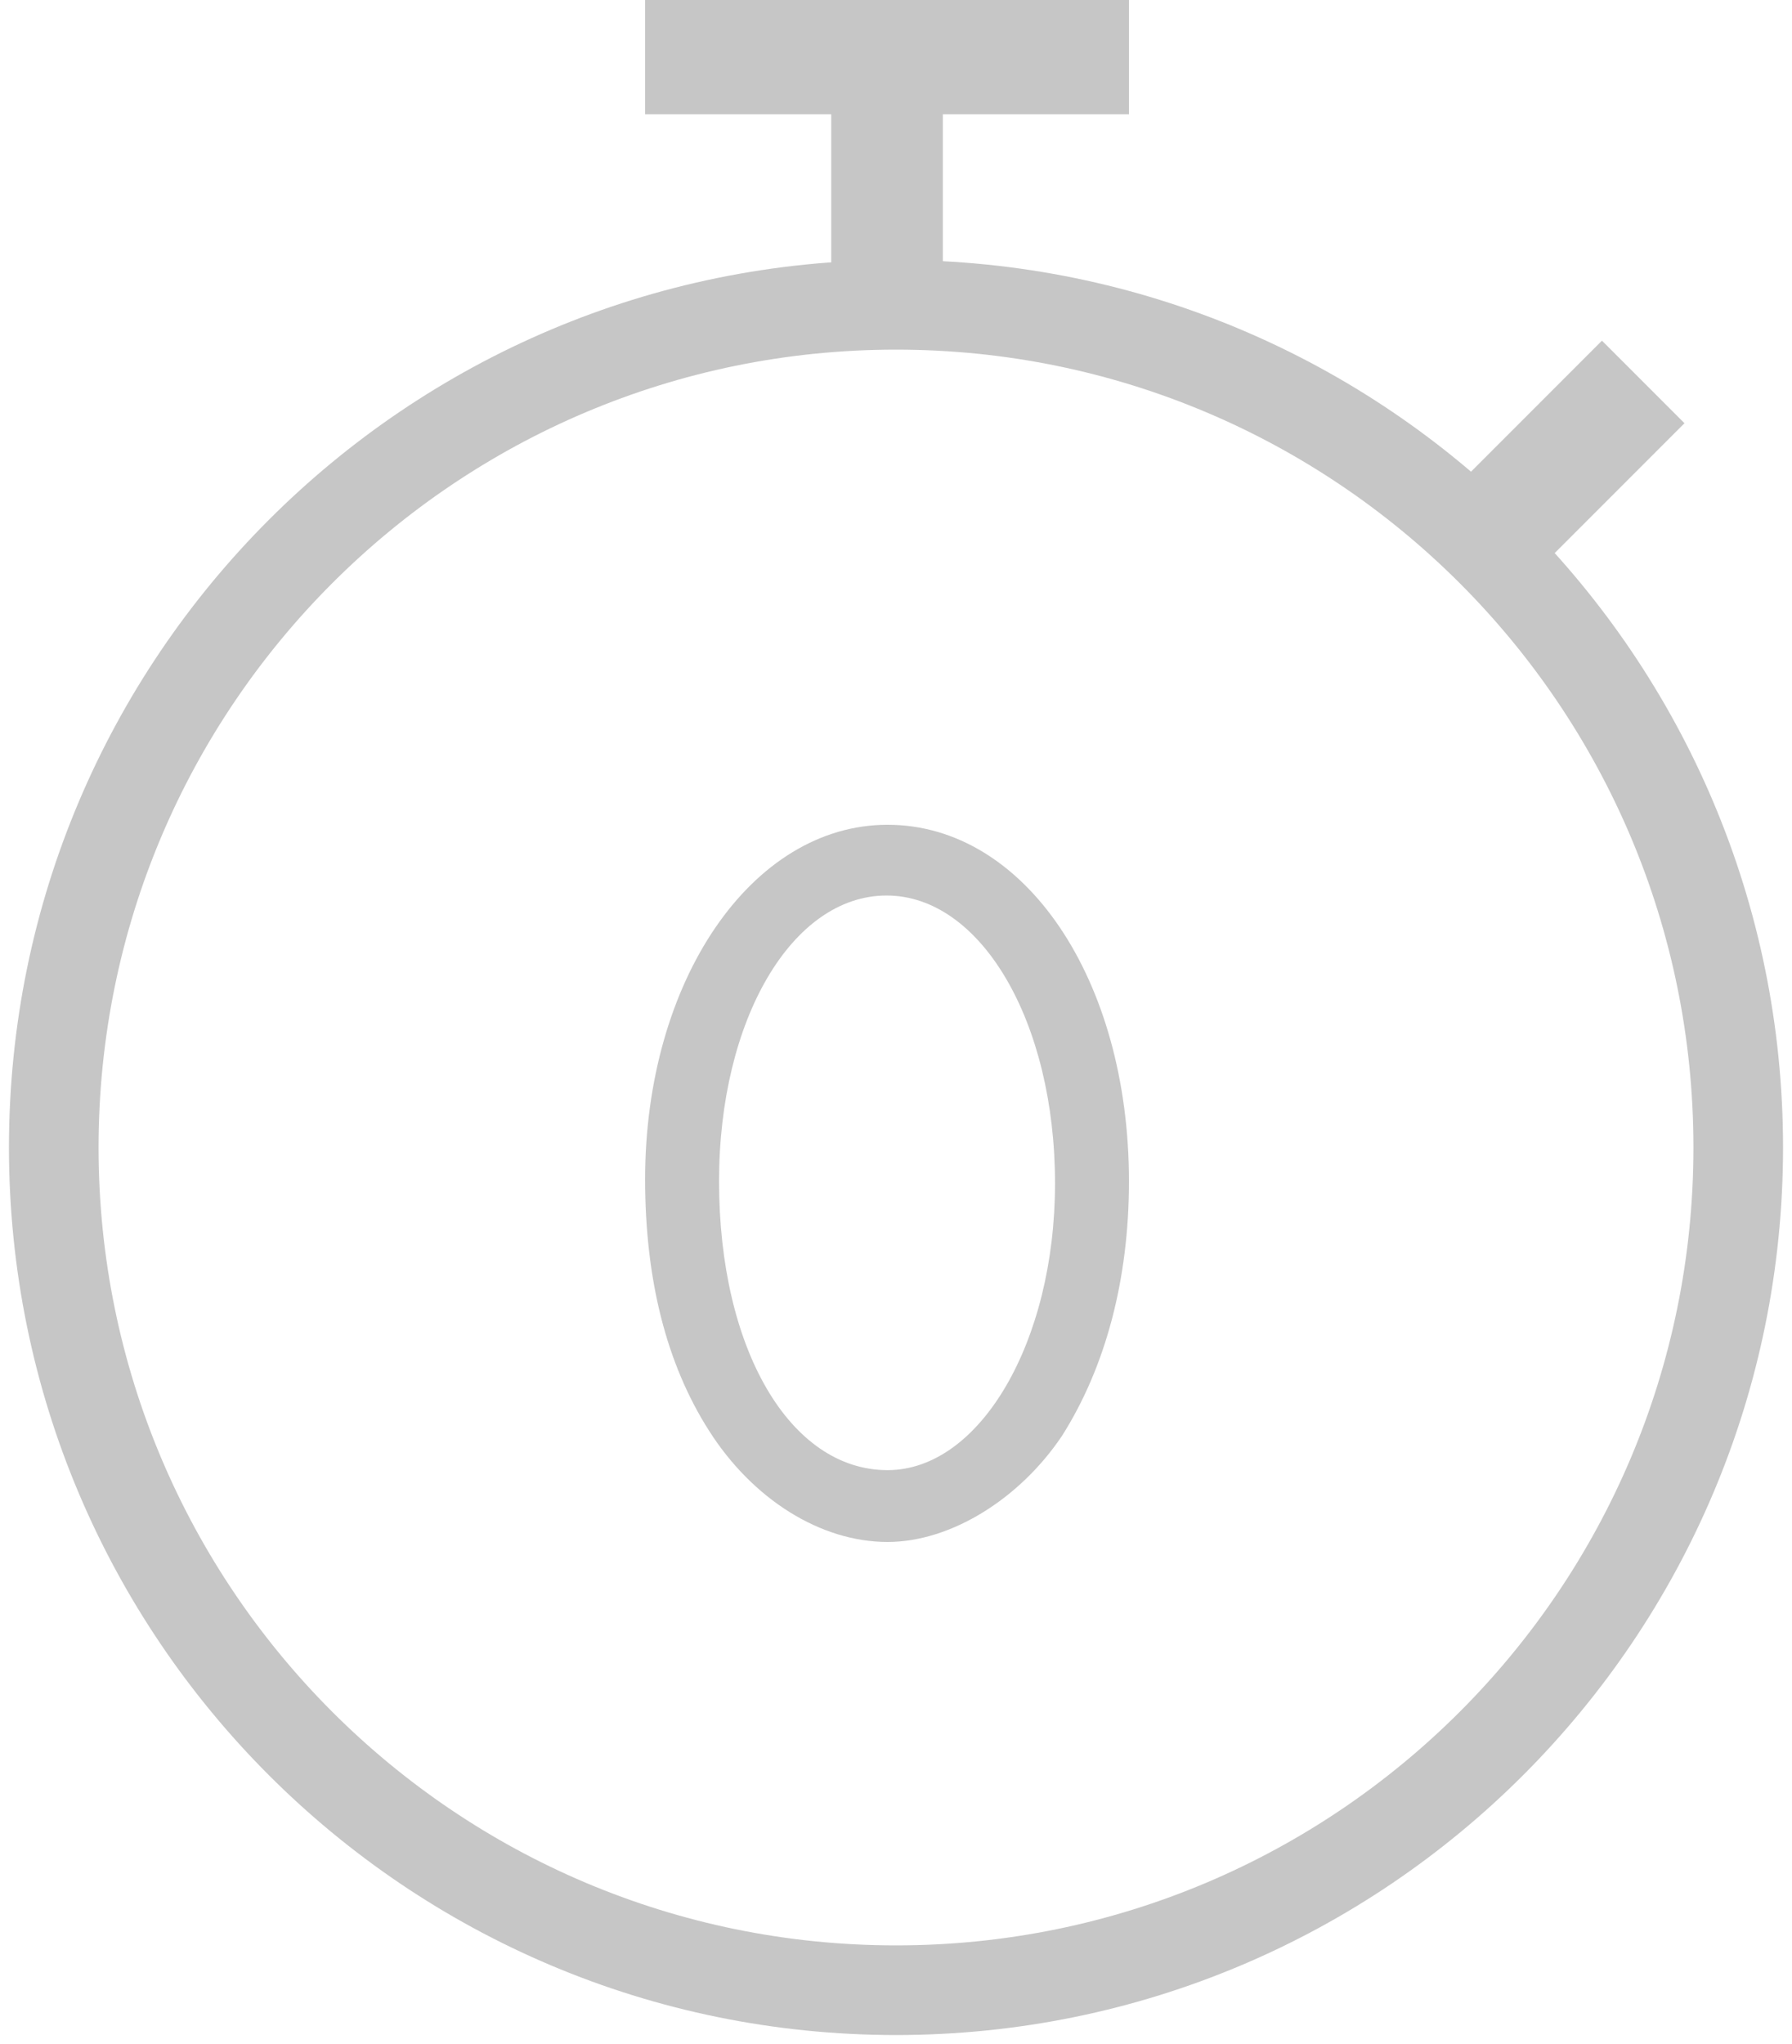 <?xml version="1.0" encoding="UTF-8"?>
<svg width="100px" height="114px" viewBox="0 0 100 114" version="1.1" xmlns="http://www.w3.org/2000/svg" xmlns:xlink="http://www.w3.org/1999/xlink">
    <!-- Generator: Sketch 54.1 (76490) - https://sketchapp.com -->
    <title>01 Icon</title>
    <desc>Created with Sketch.</desc>
    <g id="Page-1" stroke="none" stroke-width="1" fill="none" fill-rule="evenodd">
        <g id="Screen-6.0.1-Vergleich" transform="translate(-912, -61)">
            <g id="02-Icons" transform="translate(915, 61)">
                <g id="01-Icon">
                    <path d="M47,111 C72.958,111 94,89.957 94,63.999 C94,38.043 72.958,17 47,17 C21.042,17 0,38.043 0,63.999 C0,89.957 21.042,111 47,111 Z" id="Stroke-1" stroke="#C6C6C6" stroke-width="5"></path>
                    <polygon id="Fill-3" fill="#C6C6C6" points="33 0 33 6.375 43.385 6.375 43.385 17 49.615 17 49.615 6.375 60 6.375 60 0"></polygon>
                    <polygon id="Fill-4" fill="#C6C6C6" points="77 28.395 81.605 33 91 23.605 86.395 19"></polygon>
                    <path d="M46.528,46 C38.937,46 33,54.717 33,65.767 C33,71.35 34.185,76.061 36.56,79.784 C38.995,83.618 42.789,86 46.528,86 C50.039,86 53.891,83.618 56.269,80.074 C58.699,76.235 60,71.35 60,65.883 C60,54.601 54.174,46 46.528,46 M46.472,49.946 C51.739,49.946 55.874,56.985 55.874,66 C55.874,74.839 51.681,81.994 46.528,81.994 C41.089,81.994 37.126,75.246 37.126,65.883 C37.126,56.868 41.203,49.946 46.472,49.946" id="Fill-5" fill="#C6C6C6"></path>
                </g>
            </g>
        </g>
    </g>
</svg>